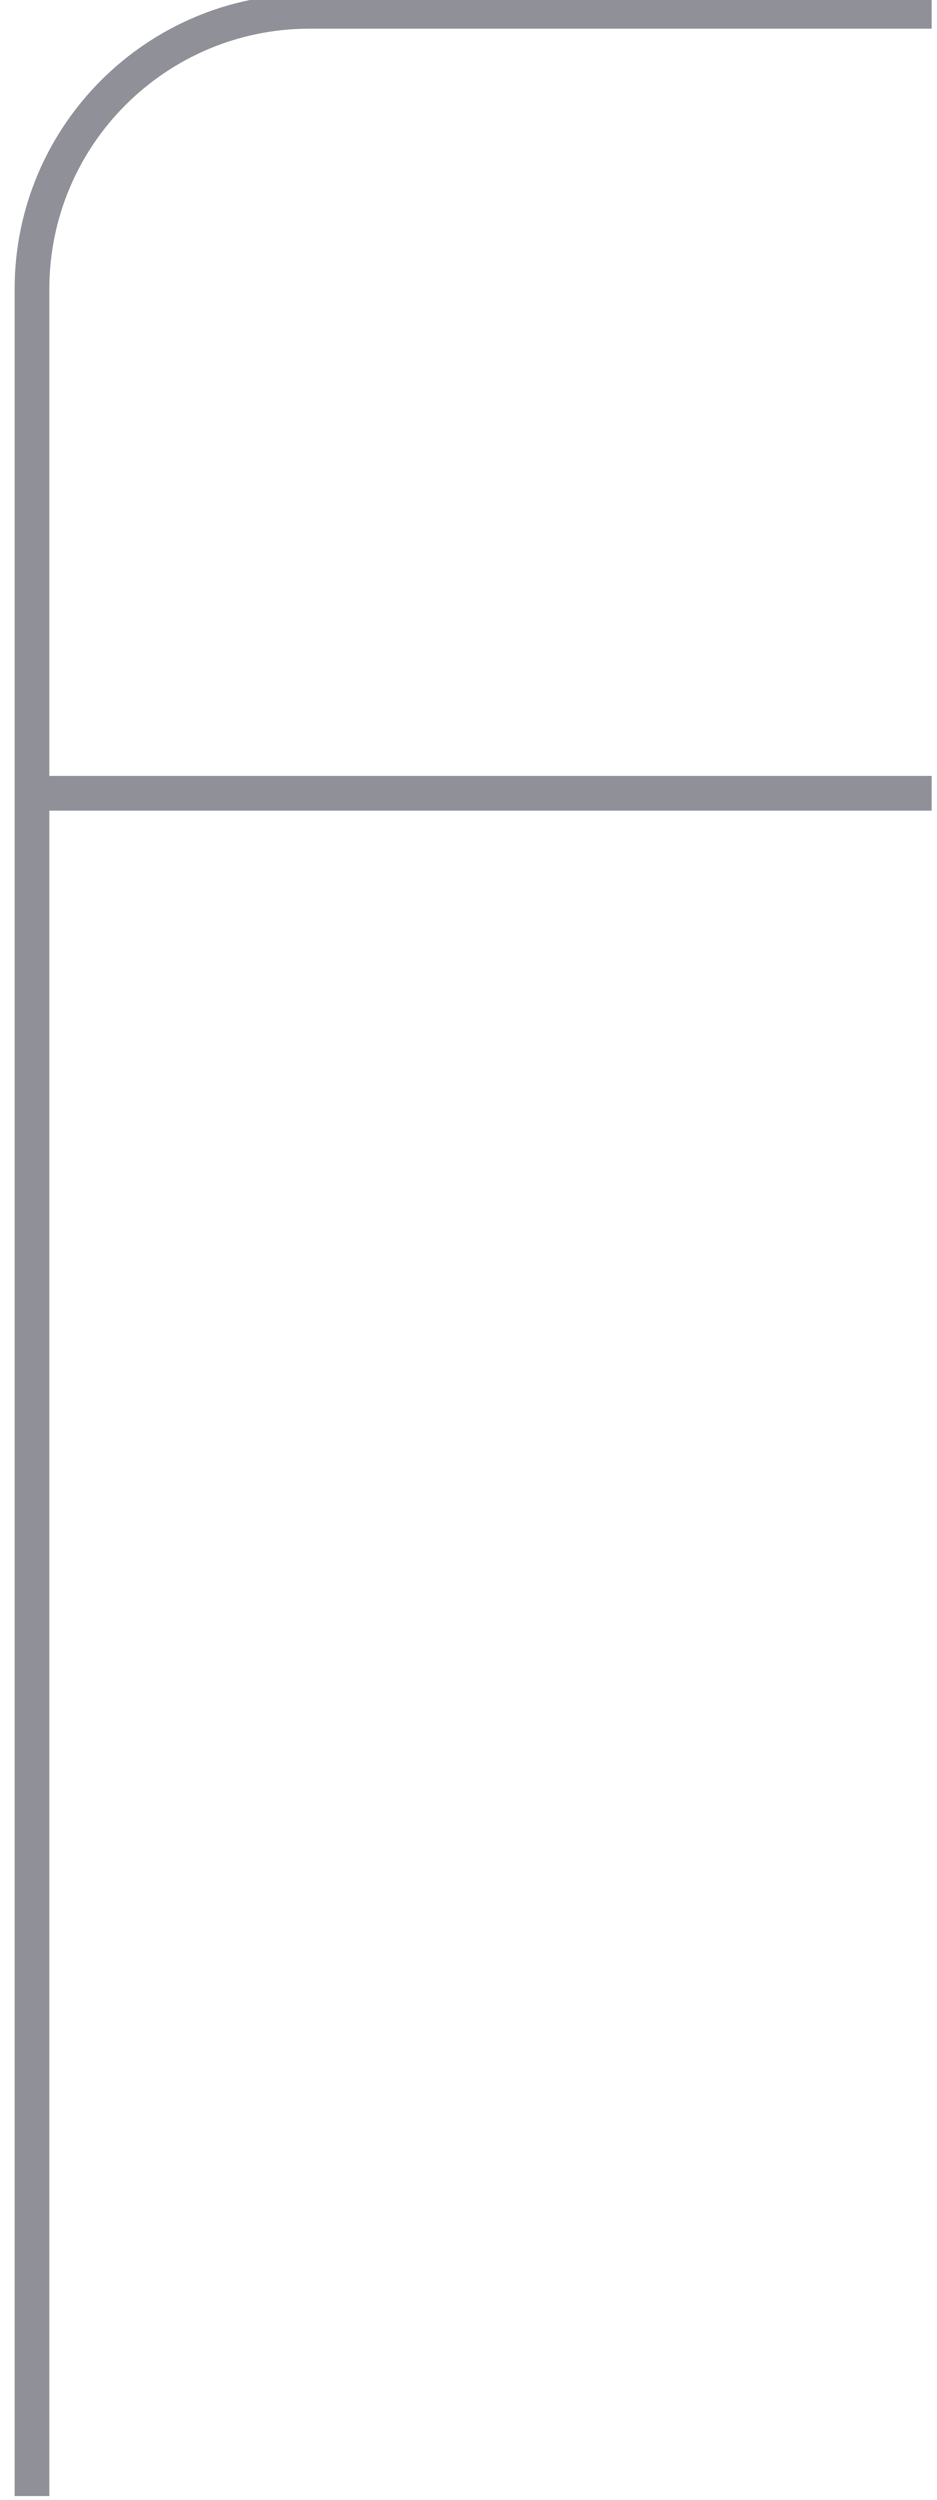 <svg width="54" height="144" viewBox="0 0 54 144" fill="none" xmlns="http://www.w3.org/2000/svg" xmlns:xlink="http://www.w3.org/1999/xlink">
<path d="M17.843,1.652L53.692,1.652L53.692,-0.348L17.843,-0.348L17.843,1.652ZM2.843,143.779L2.843,45.695L0.843,45.695L0.843,143.779L2.843,143.779ZM2.843,45.695L2.843,16.652L0.843,16.652L0.843,45.695L2.843,45.695ZM1.843,46.695L53.692,46.695L53.692,44.695L1.843,44.695L1.843,46.695ZM17.843,-0.348C8.454,-0.348 0.843,7.263 0.843,16.652L2.843,16.652C2.843,8.368 9.558,1.652 17.843,1.652L17.843,-0.348Z" fill="#8F9098"/>
</svg>
